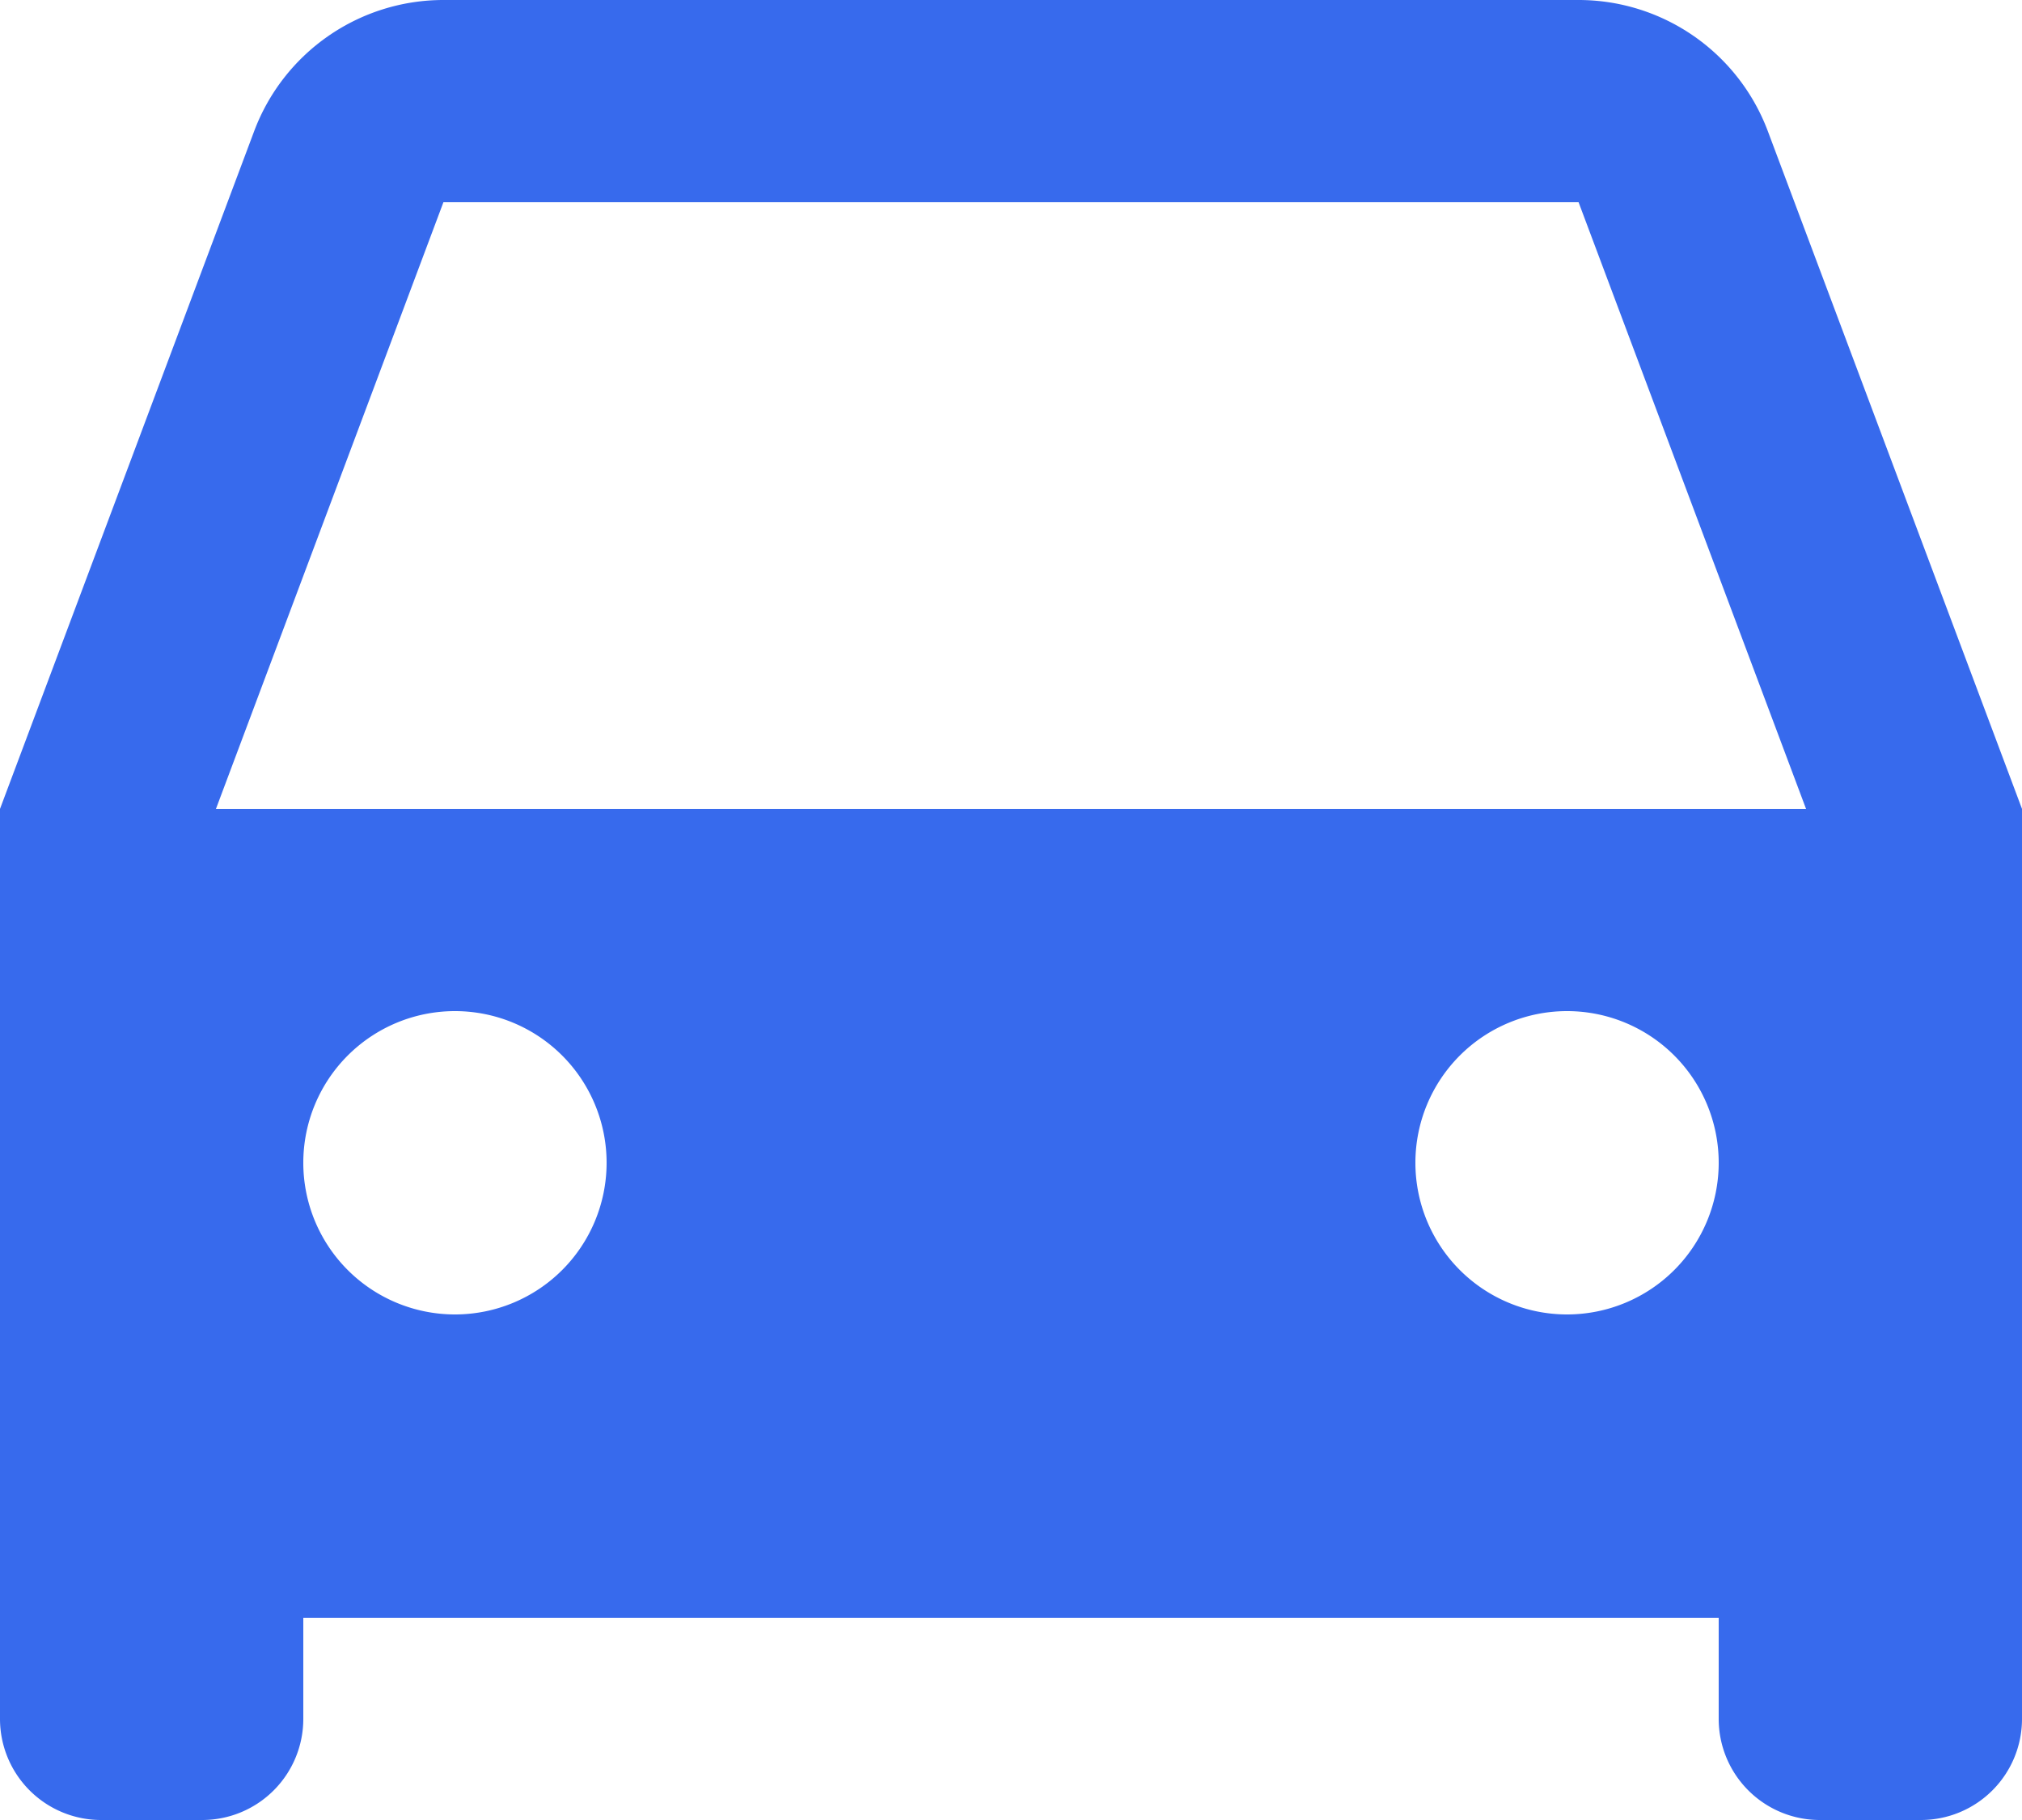 <svg xmlns="http://www.w3.org/2000/svg" width="20" height="18" viewBox="0 0 20 18">
  <path id="Path_1141" data-name="Path 1141" d="M19,20H5v1a1,1,0,0,1-1,1H3a1,1,0,0,1-1-1V12L4.513,5.3A2,2,0,0,1,6.386,4H17.614a2,2,0,0,1,1.873,1.3L22,12v9a1,1,0,0,1-1,1H20a1,1,0,0,1-1-1ZM4.136,12H19.864l-2.25-6H6.386ZM6.5,17A1.5,1.5,0,1,0,5,15.5,1.5,1.5,0,0,0,6.5,17Zm11,0A1.5,1.5,0,1,0,16,15.5,1.5,1.5,0,0,0,17.5,17Z" transform="translate(-2 -4)" fill="#376aed"/>
</svg>
